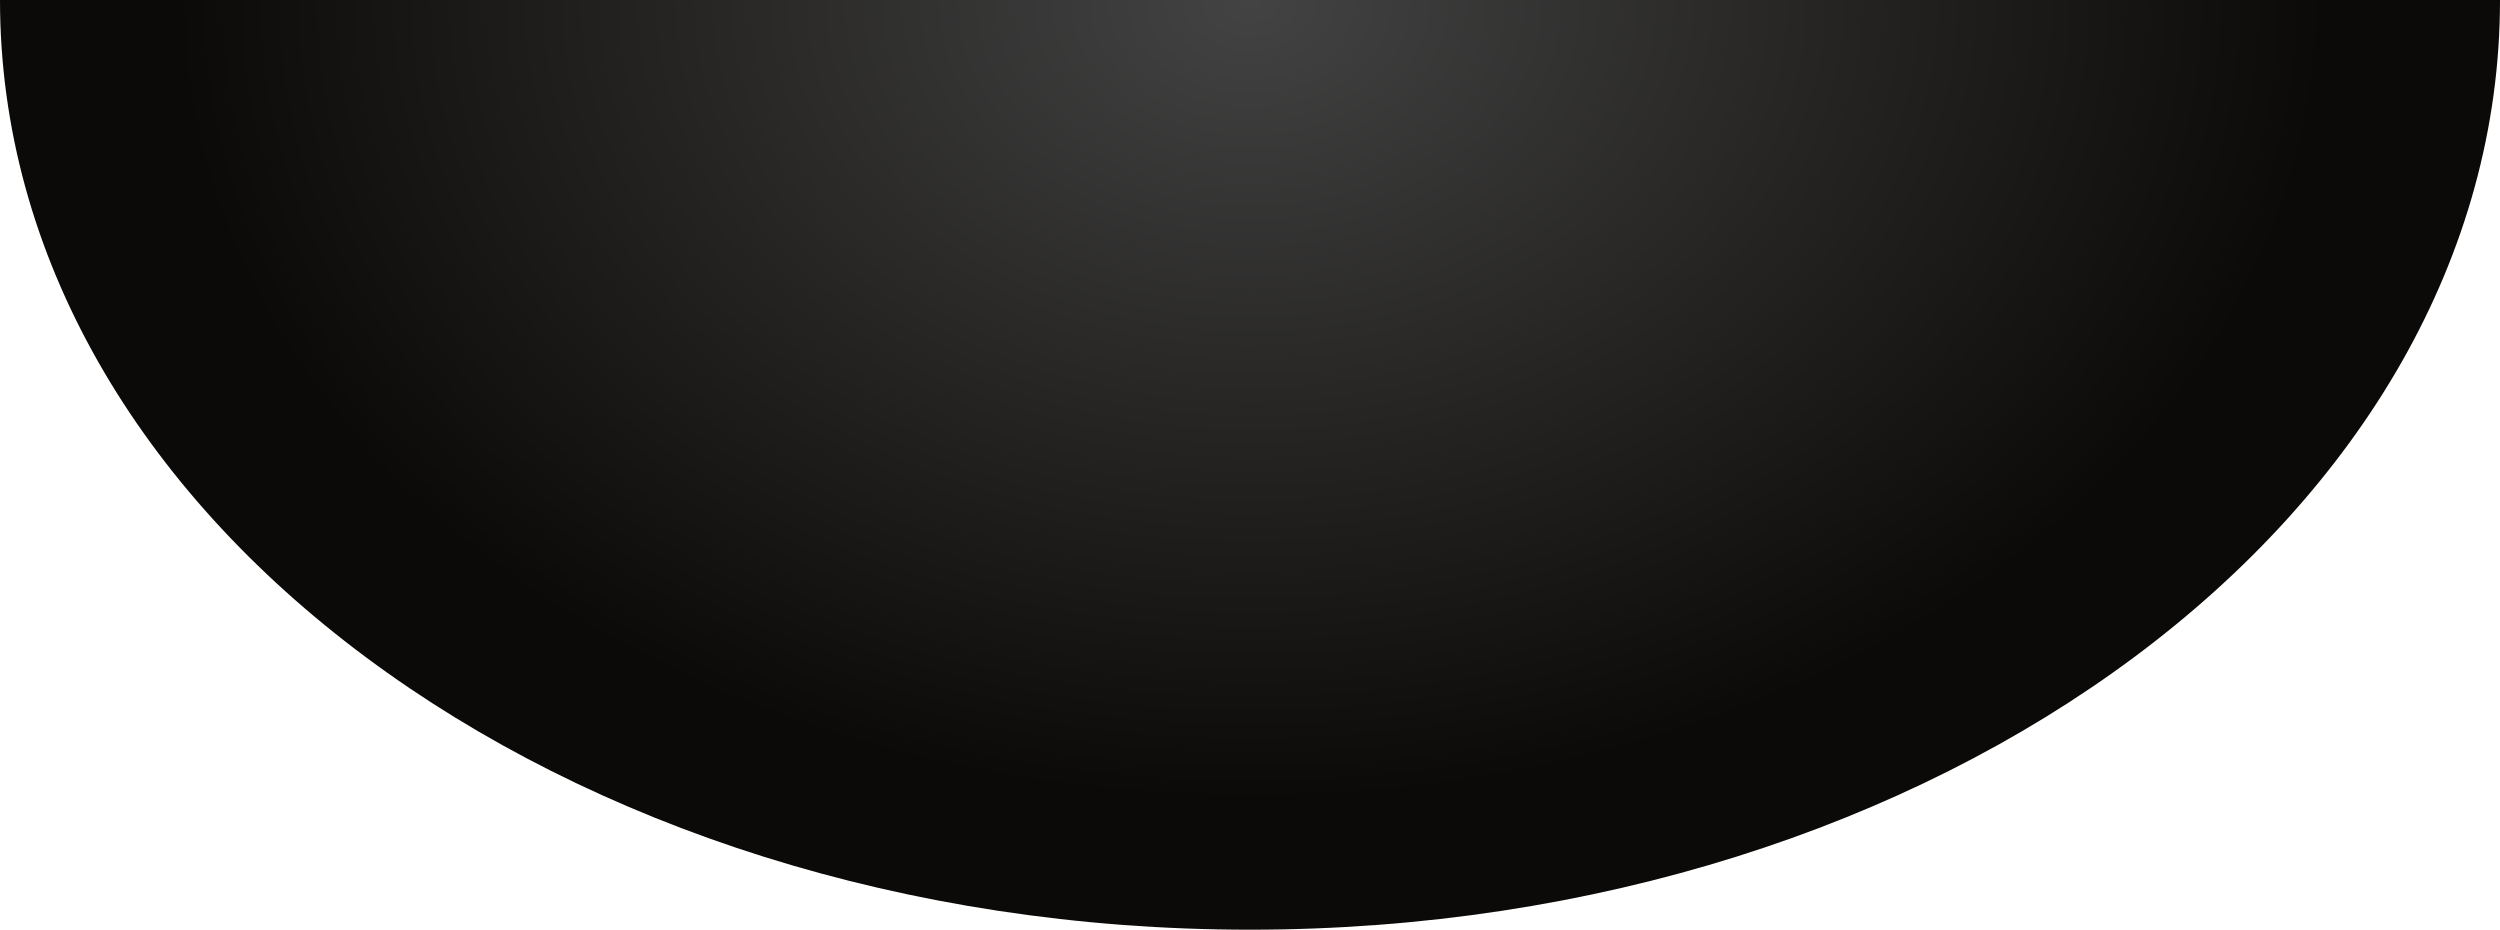 <svg width="1920" height="714" viewBox="0 0 1920 714" fill="none" xmlns="http://www.w3.org/2000/svg">
<path d="M1920 0C1920 394.331 1490.19 714 960 714C429.807 714 0 394.331 0 0C0 0 429.807 0 960 0C1490.19 0 1920 0 1920 0Z" fill="url(#paint0_radial_16_16)"/>
<defs>
<radialGradient id="paint0_radial_16_16" cx="0" cy="0" r="1" gradientUnits="userSpaceOnUse" gradientTransform="translate(960 -0) rotate(-0.038) scale(829 616.568)">
<stop stop-color="#434343"/>
<stop offset="1" stop-color="#0C0A08"/>
</radialGradient>
</defs>
</svg>

